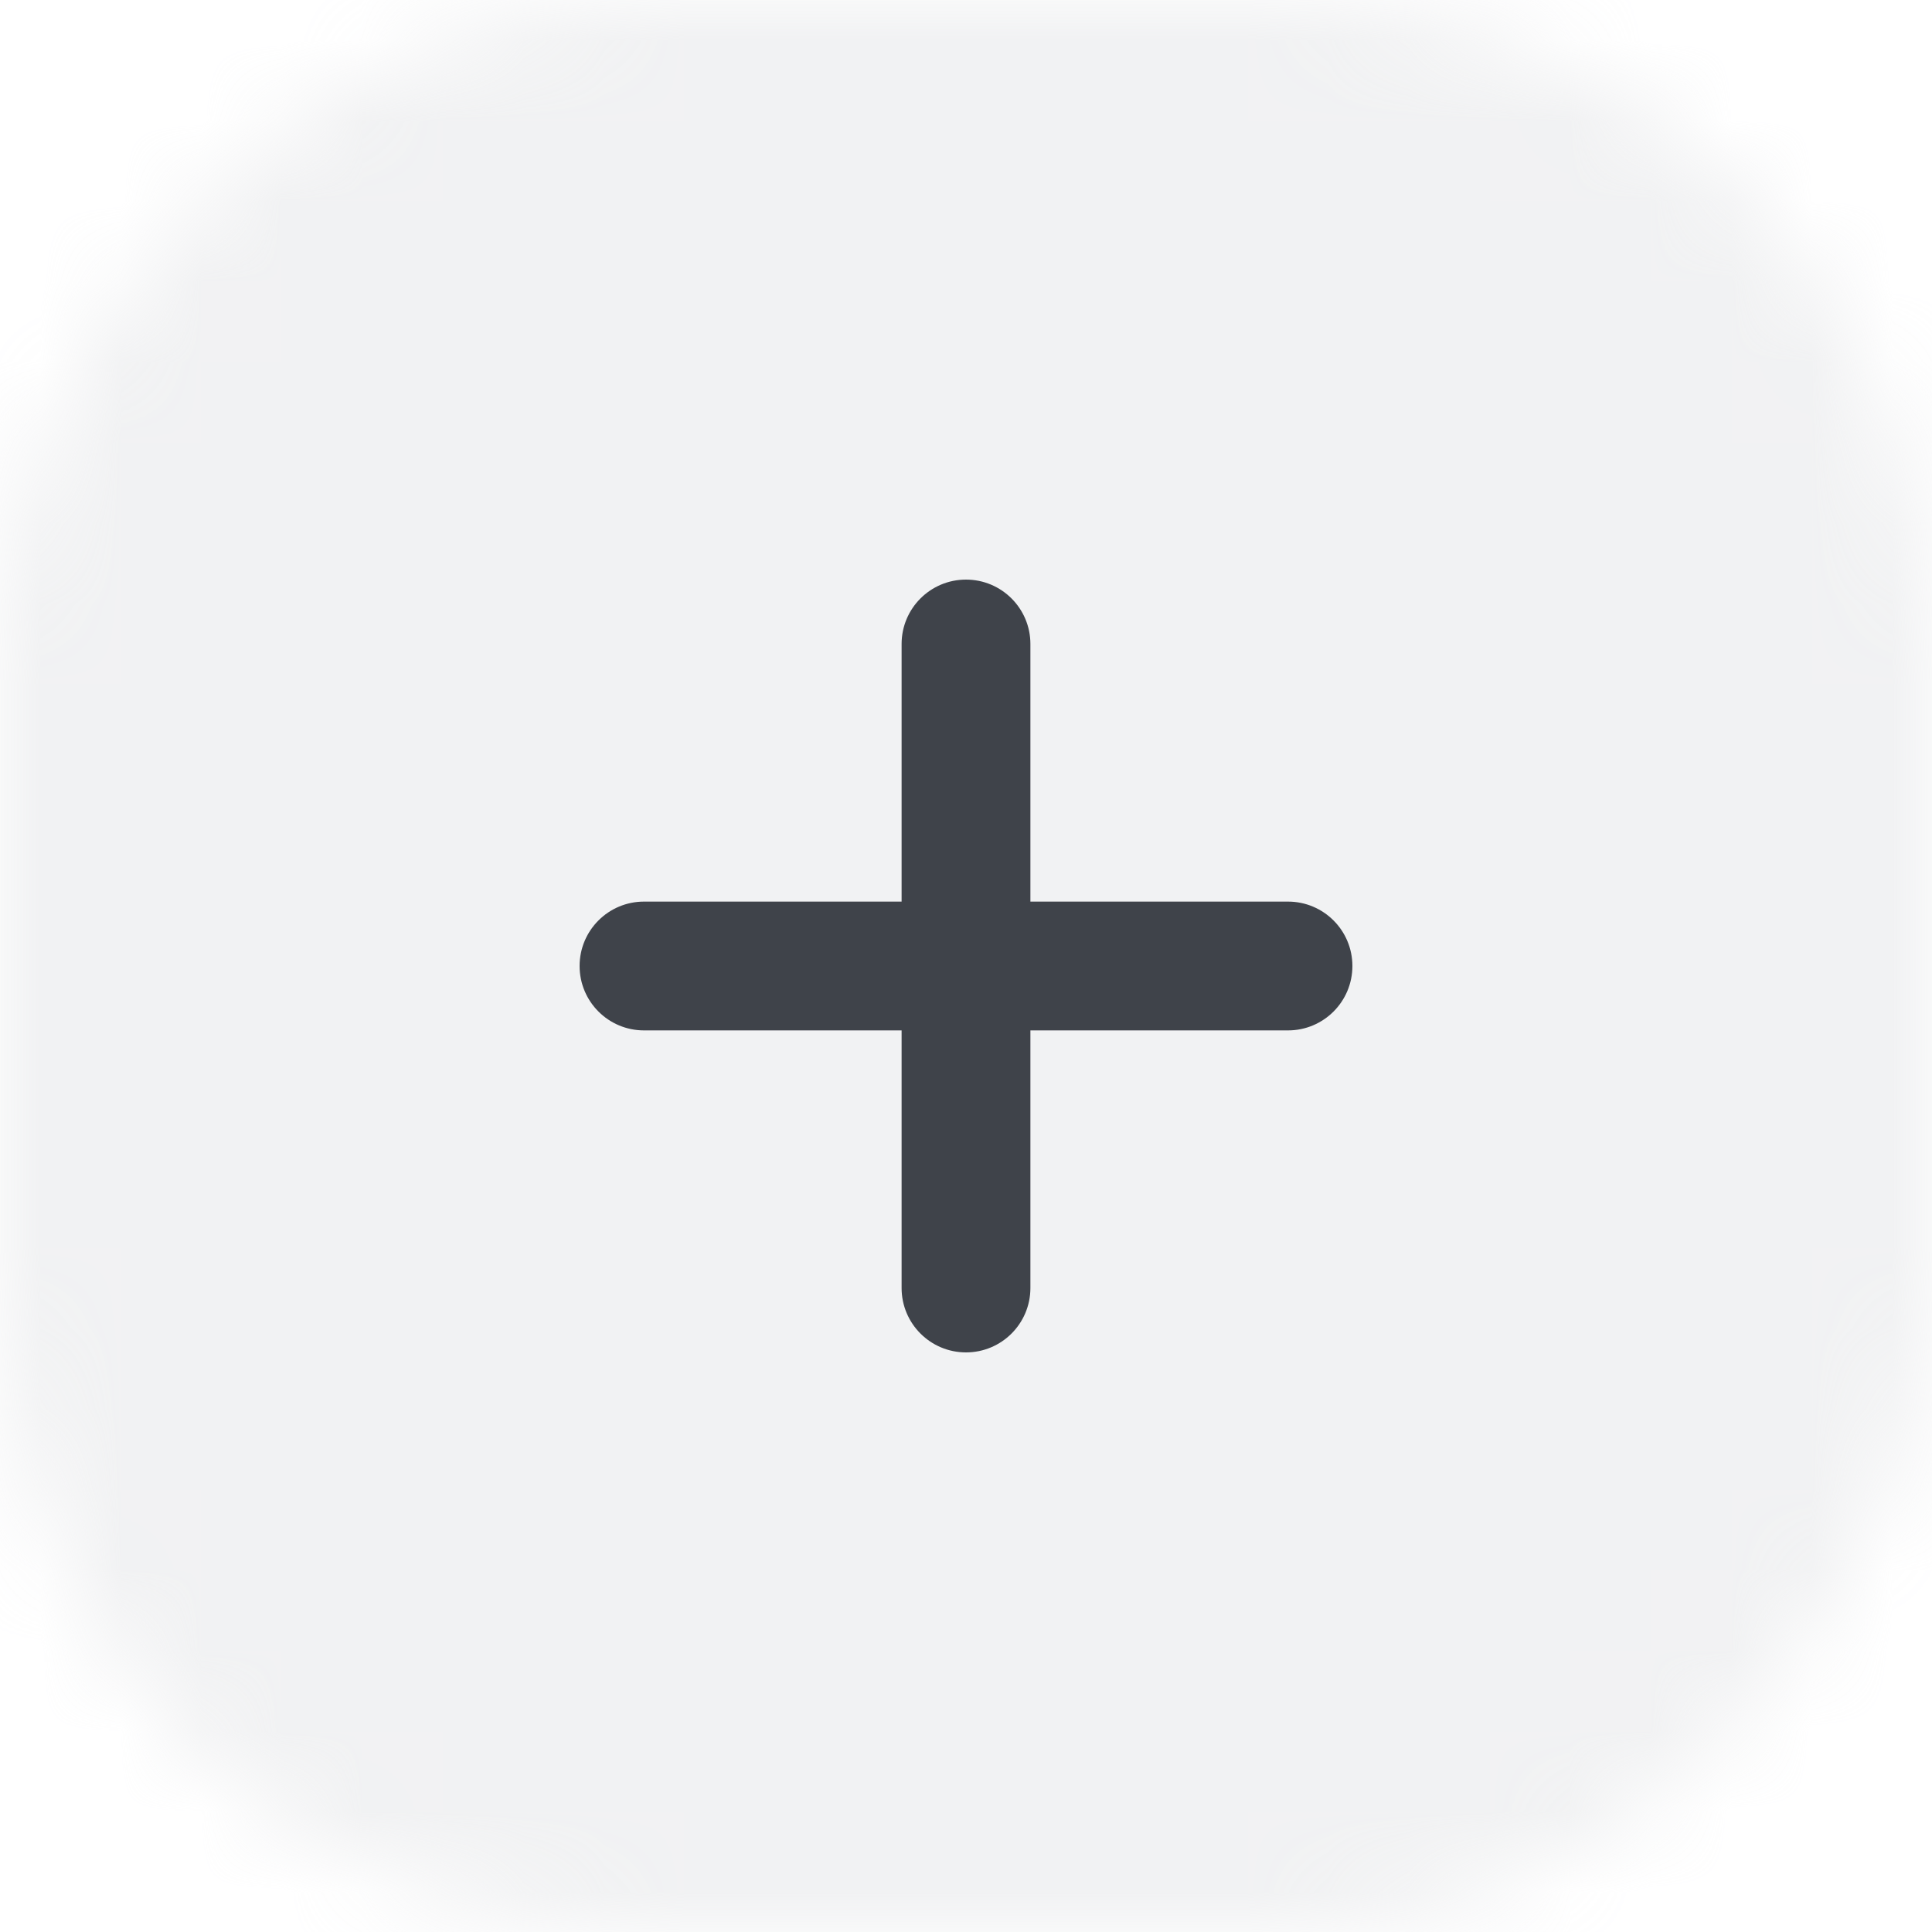 <svg width="24" height="24" viewBox="0 0 24 24" fill="none" xmlns="http://www.w3.org/2000/svg">
<g opacity="0.6">
<mask id="mask0_14_4451" style="mask-type:luminance" maskUnits="userSpaceOnUse" x="0" y="0" width="24" height="24">
<rect width="24" height="24" rx="8" transform="matrix(1 0 0 -1 0 24)" fill="white"/>
</mask>
<g mask="url(#mask0_14_4451)">
<rect width="24" height="24" fill="#E8E9EB"/>
</g>
</g>
<path fill-rule="evenodd" clip-rule="evenodd" d="M12.8 8C12.8 7.558 12.442 7.2 12 7.2C11.558 7.2 11.2 7.558 11.2 8V11.2H8C7.558 11.2 7.2 11.558 7.2 12C7.2 12.442 7.558 12.8 8 12.8H11.2V16C11.2 16.442 11.558 16.8 12 16.8C12.442 16.8 12.8 16.442 12.8 16V12.8H16C16.442 12.8 16.8 12.442 16.8 12C16.8 11.558 16.442 11.2 16 11.2H12.8V8Z" fill="#3F434A"/>
</svg>
